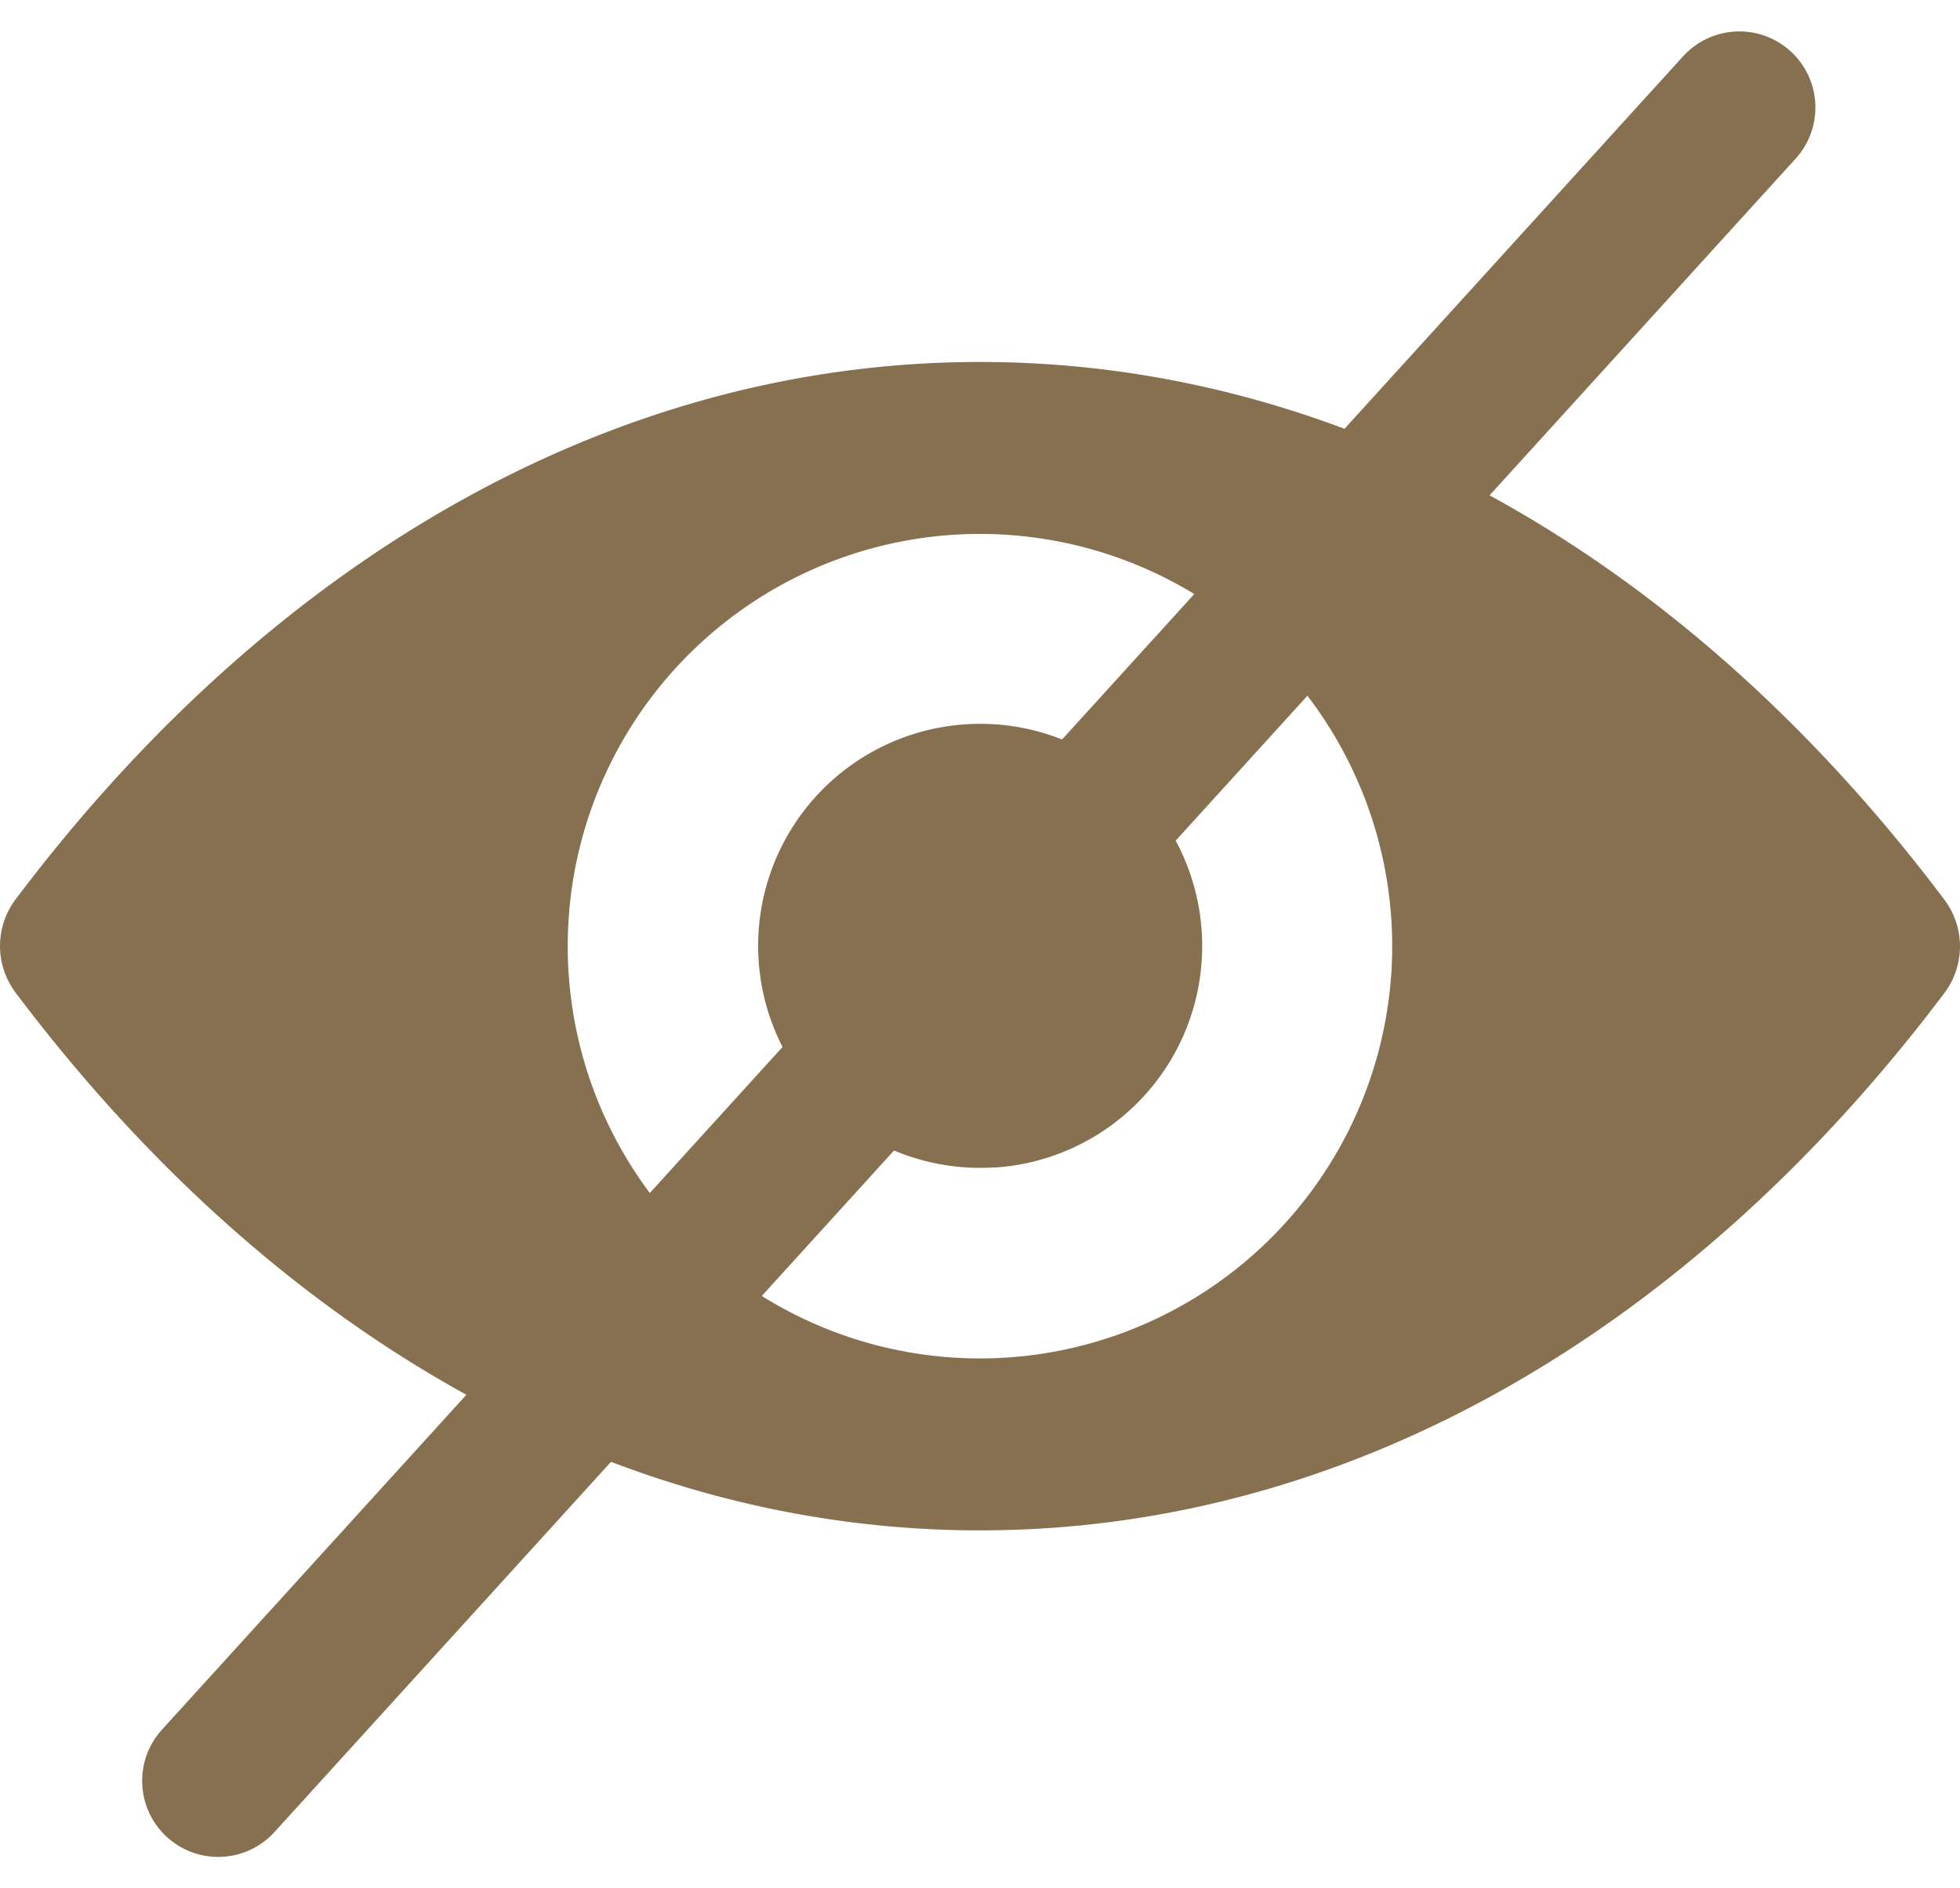 <svg xmlns="http://www.w3.org/2000/svg" width="25.77" height="24.825" viewBox="0 0 25.77 24.825">
  <g id="Group_101239" data-name="Group 101239" transform="translate(-804.631 -1066.887)">
    <line id="Line_397" data-name="Line 397" x1="20" y2="22" transform="translate(807.5 1068.3)" fill="none" stroke="#86704F" stroke-linecap="round" stroke-width="2"/>
    <g id="auge_copy" data-name="auge copy" transform="translate(804.631 972.921)">
      <path id="Path_3197" data-name="Path 3197" d="M12.885,98.725c-4.924,0-9.389,2.694-12.683,7.069a1.02,1.02,0,0,0,0,1.218c3.295,4.381,7.76,7.074,12.683,7.074s9.389-2.694,12.683-7.069a1.02,1.02,0,0,0,0-1.218C22.274,101.419,17.809,98.725,12.885,98.725Zm.353,13.089a5.42,5.42,0,1,1,5.055-5.055A5.423,5.423,0,0,1,13.238,111.814Zm-.163-2.5A2.919,2.919,0,1,1,15.8,106.59,2.914,2.914,0,0,1,13.075,109.316Z" transform="translate(0 0)" fill="#86704F"/>
    </g>
  </g>
</svg>
